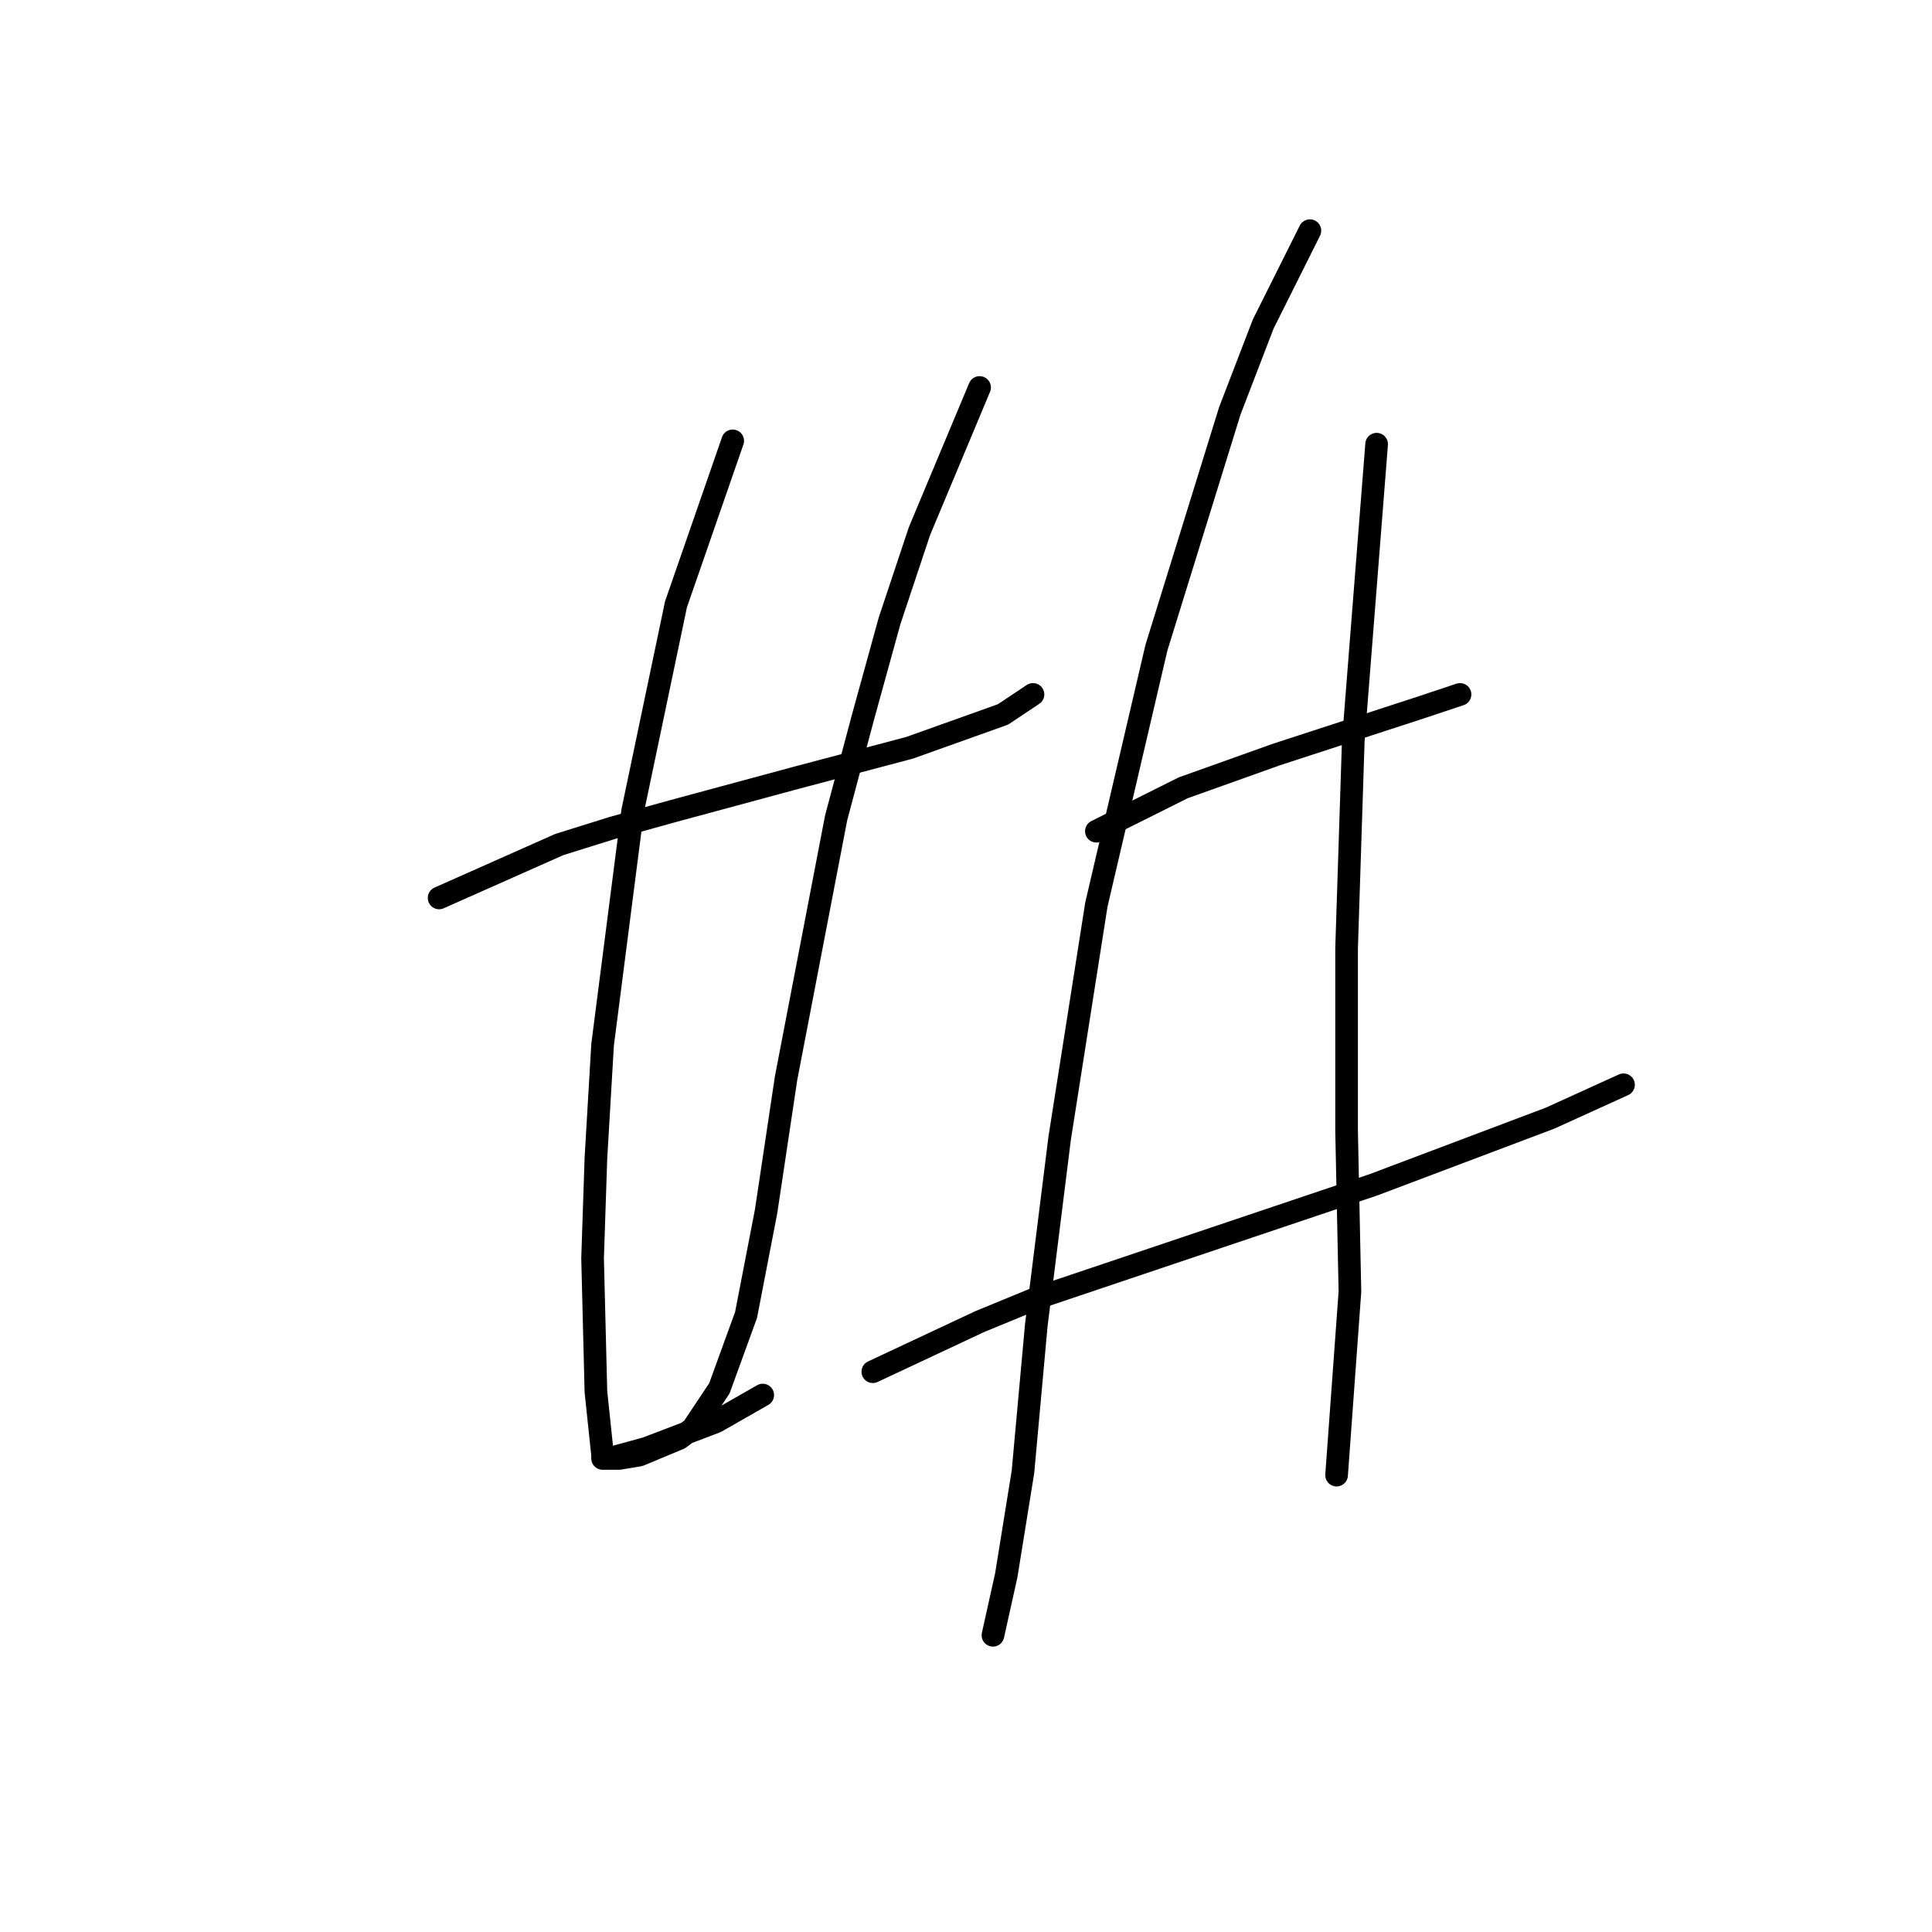 <?xml version="1.0" standalone="no"?>
    <svg width="256" height="256" xmlns="http://www.w3.org/2000/svg" version="1.1">
    <polyline stroke="black" stroke-width="3" stroke-linecap="round" fill="transparent" stroke-linejoin="round" points="58.184 118.981 74.099 111.908 81.172 109.697 89.13 107.487 105.487 103.066 120.518 99.087 132.896 94.667 136.875 92.014 136.875 92.014 " />
        <polyline stroke="black" stroke-width="3" stroke-linecap="round" fill="transparent" stroke-linejoin="round" points="97.087 58.415 89.572 80.078 83.825 107.487 79.846 138.433 78.962 153.464 78.52 166.727 78.962 184.41 79.846 192.81 79.846 192.81 " />
        <polyline stroke="black" stroke-width="3" stroke-linecap="round" fill="transparent" stroke-linejoin="round" points="129.802 51.342 121.844 70.352 117.865 82.288 114.329 95.109 110.792 108.371 104.161 142.854 101.508 160.537 98.856 174.242 95.319 183.968 91.782 189.273 90.014 190.599 84.709 192.81 82.056 193.252 81.172 193.252 79.846 193.252 80.73 193.252 85.593 191.926 94.877 188.389 101.066 184.852 101.066 184.852 " />
        <polyline stroke="black" stroke-width="3" stroke-linecap="round" fill="transparent" stroke-linejoin="round" points="145.275 110.14 156.769 104.392 162.958 102.182 169.147 99.972 188.157 93.782 193.462 92.014 193.462 92.014 " />
        <polyline stroke="black" stroke-width="3" stroke-linecap="round" fill="transparent" stroke-linejoin="round" points="115.655 181.758 129.802 175.126 137.317 172.032 181.968 157.001 205.399 148.159 215.124 143.738 215.124 143.738 " />
        <polyline stroke="black" stroke-width="3" stroke-linecap="round" fill="transparent" stroke-linejoin="round" points="173.568 30.564 167.379 42.942 162.958 54.437 153.232 85.825 145.275 119.865 140.412 150.811 137.317 175.568 135.549 195.02 133.338 208.725 131.57 216.682 131.57 216.682 " />
        <polyline stroke="black" stroke-width="3" stroke-linecap="round" fill="transparent" stroke-linejoin="round" points="182.41 58.858 179.315 98.203 178.431 125.613 178.431 149.927 178.873 171.147 177.105 195.462 177.105 195.462 " />
        </svg>
